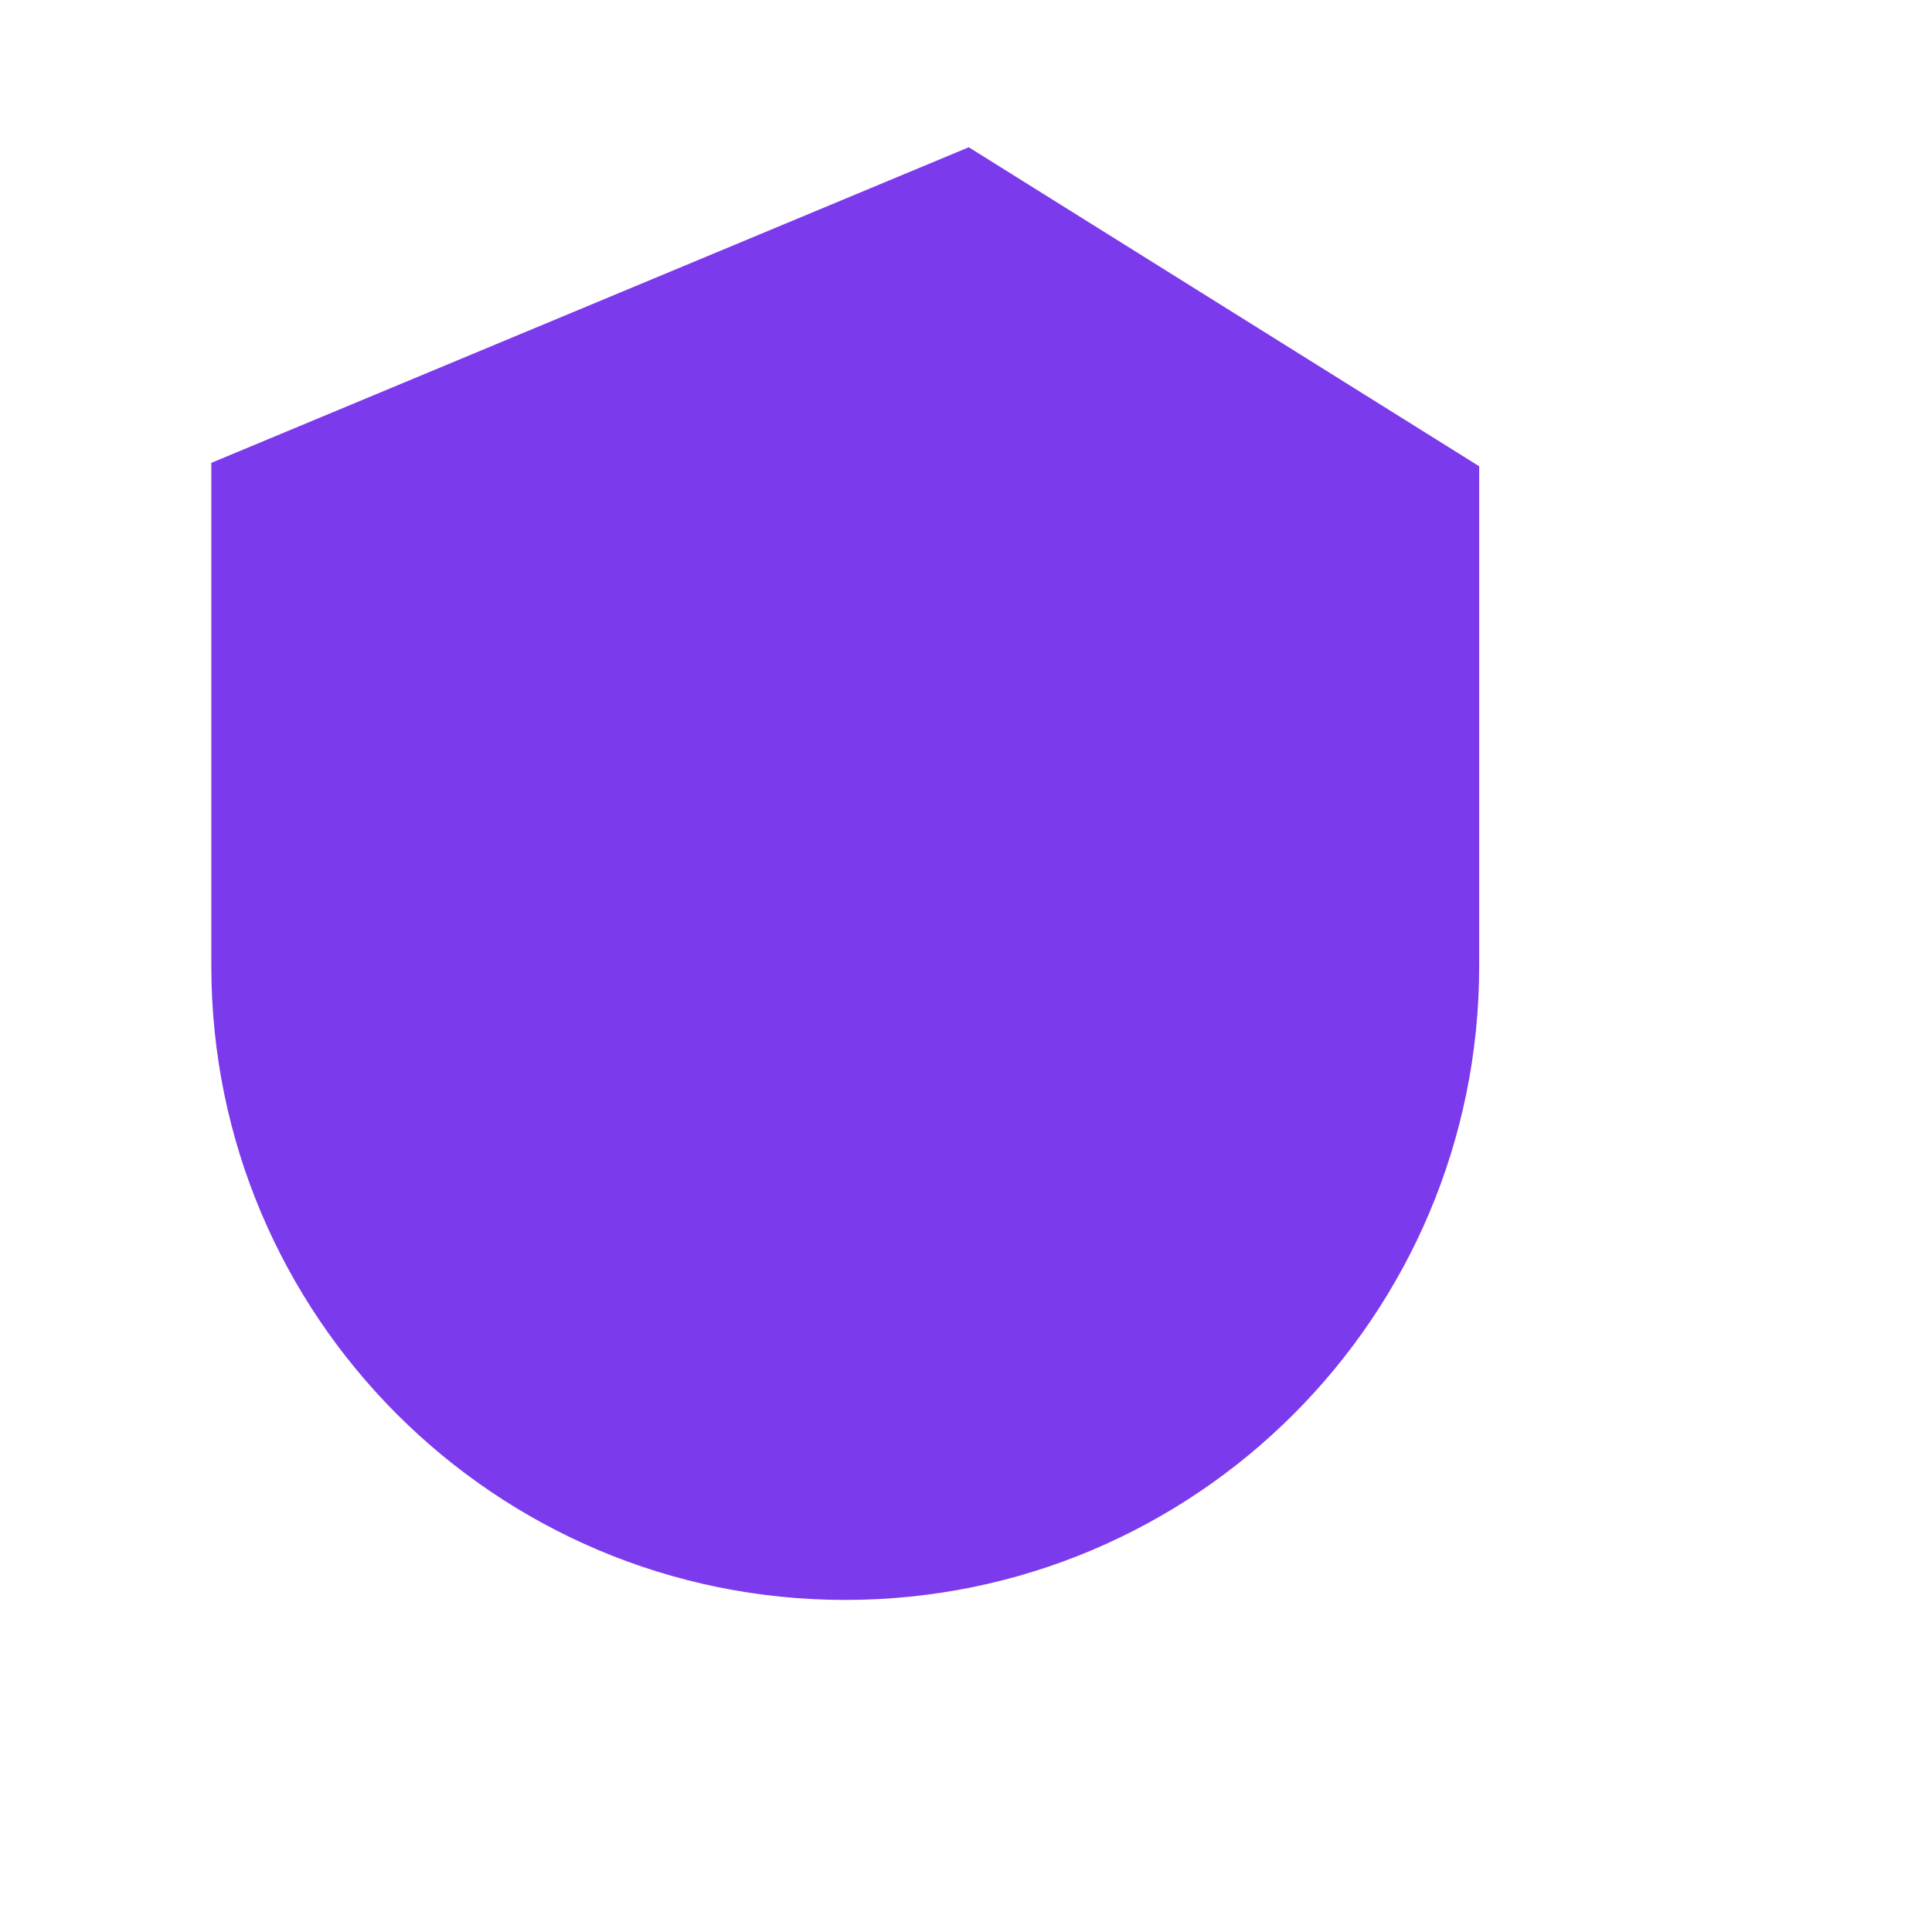 <svg width="32" height="32" viewBox="0 0 32 32" fill="none" xmlns="http://www.w3.org/2000/svg">
  <!-- Shield Background -->
  <path
    d="M16 3L4 8V16C4 21.523 8.477 26 14 26C19.523 26 24 21.523 24 16V8L16 3Z"
    fill="#7C3AED"
    fillOpacity="0.1"
    stroke="#7C3AED"
    strokeWidth="1.5"
    strokeLinecap="round"
    strokeLinejoin="round"
  />
  
  <!-- AI/Compliance symbol inside shield -->
  <path
    d="M12 16L14 18L20 12"
    stroke="#7C3AED"
    strokeWidth="2"
    strokeLinecap="round"
    strokeLinejoin="round"
    fill="none"
  />
  
  <!-- Small dots representing AI/technology -->
  <circle cx="10" cy="10" r="0.75" fill="#7C3AED" />
  <circle cx="22" cy="10" r="0.75" fill="#7C3AED" />
  <circle cx="16" cy="8" r="0.75" fill="#7C3AED" />
</svg> 
